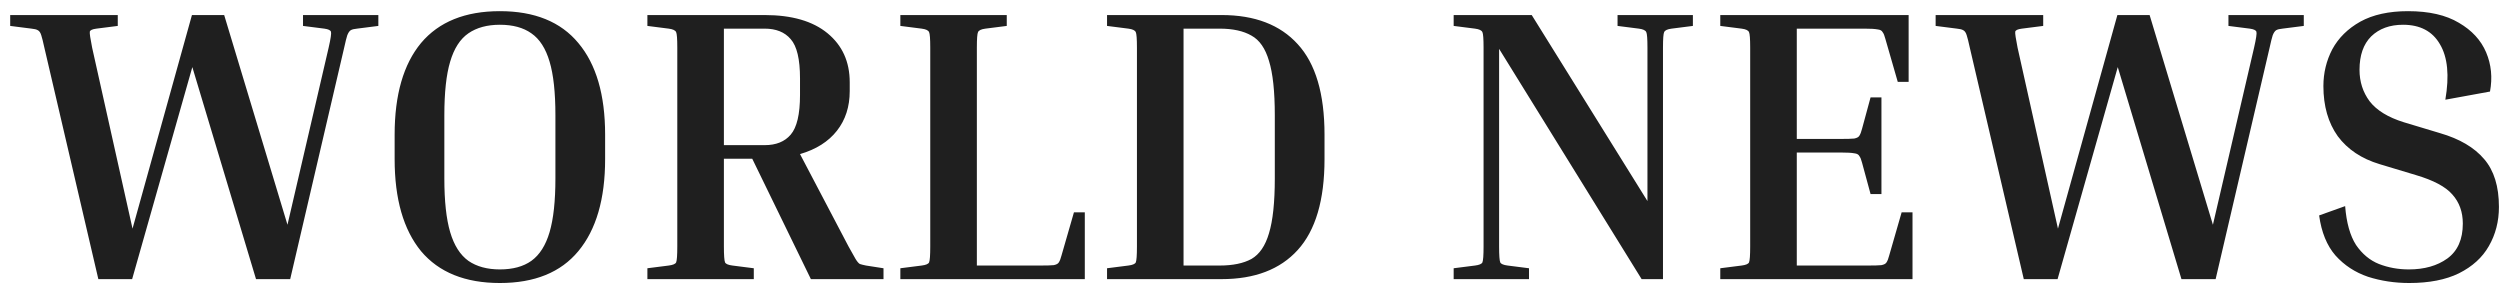 <svg width="206" height="24" viewBox="0 0 206 24" fill="none" xmlns="http://www.w3.org/2000/svg">
<path d="M21.096 23L15.848 5.528L10.888 23H8.104L3.656 3.928C3.549 3.437 3.464 3.096 3.4 2.904C3.336 2.691 3.24 2.552 3.112 2.488C3.005 2.424 2.835 2.381 2.6 2.36L0.84 2.136V1.24H9.704V2.136L7.944 2.36C7.603 2.403 7.421 2.488 7.4 2.616C7.379 2.744 7.443 3.181 7.592 3.928L10.92 18.84L15.816 1.24H18.472L23.688 18.52L27.08 3.928C27.251 3.181 27.315 2.744 27.272 2.616C27.229 2.488 27.048 2.403 26.728 2.36L24.968 2.136V1.24H31.176V2.136L29.416 2.36C29.181 2.381 29.011 2.424 28.904 2.488C28.797 2.552 28.701 2.691 28.616 2.904C28.552 3.096 28.467 3.437 28.36 3.928L23.912 23H21.096ZM49.862 11.096V13.112C49.862 16.397 49.126 18.925 47.654 20.696C46.204 22.445 44.049 23.32 41.19 23.32C38.332 23.32 36.166 22.445 34.694 20.696C33.244 18.925 32.518 16.397 32.518 13.112V11.096C32.518 7.811 33.244 5.293 34.694 3.544C36.166 1.795 38.332 0.92 41.19 0.92C44.049 0.92 46.204 1.795 47.654 3.544C49.126 5.293 49.862 7.811 49.862 11.096ZM45.766 9.496C45.766 7.619 45.606 6.147 45.286 5.08C44.966 3.992 44.465 3.213 43.782 2.744C43.121 2.275 42.257 2.04 41.19 2.04C40.145 2.04 39.281 2.275 38.598 2.744C37.916 3.213 37.414 3.992 37.094 5.08C36.774 6.147 36.614 7.619 36.614 9.496V14.712C36.614 16.568 36.774 18.04 37.094 19.128C37.414 20.216 37.916 21.005 38.598 21.496C39.281 21.965 40.145 22.2 41.19 22.2C42.257 22.2 43.121 21.965 43.782 21.496C44.465 21.005 44.966 20.216 45.286 19.128C45.606 18.04 45.766 16.568 45.766 14.712V9.496ZM53.345 2.136V1.24H63.009C65.249 1.24 66.977 1.741 68.193 2.744C69.409 3.747 70.017 5.091 70.017 6.776V7.512C70.017 8.792 69.665 9.88 68.961 10.776C68.257 11.672 67.243 12.312 65.921 12.696L69.921 20.312C70.177 20.781 70.369 21.123 70.497 21.336C70.625 21.549 70.742 21.688 70.849 21.752C70.977 21.795 71.147 21.837 71.361 21.88L72.801 22.104V23H66.817L61.985 13.08H59.649V20.312C59.649 21.037 59.681 21.475 59.745 21.624C59.809 21.752 60.011 21.837 60.353 21.88L62.113 22.104V23H53.345V22.104L55.105 21.88C55.446 21.837 55.649 21.752 55.713 21.624C55.777 21.475 55.809 21.037 55.809 20.312V3.928C55.809 3.203 55.777 2.776 55.713 2.648C55.649 2.499 55.446 2.403 55.105 2.36L53.345 2.136ZM63.009 2.36H59.649V11.96H63.009C63.947 11.96 64.662 11.672 65.153 11.096C65.665 10.499 65.921 9.411 65.921 7.832V6.456C65.921 4.877 65.665 3.8 65.153 3.224C64.662 2.648 63.947 2.36 63.009 2.36ZM88.493 17.496H89.388V23H74.189V22.104L75.948 21.88C76.29 21.837 76.493 21.752 76.556 21.624C76.621 21.475 76.653 21.037 76.653 20.312V3.928C76.653 3.203 76.621 2.776 76.556 2.648C76.493 2.499 76.29 2.403 75.948 2.36L74.189 2.136V1.24H82.957V2.136L81.197 2.36C80.855 2.403 80.653 2.499 80.588 2.648C80.525 2.776 80.493 3.203 80.493 3.928V21.88H85.74C86.252 21.88 86.615 21.869 86.829 21.848C87.042 21.805 87.18 21.731 87.245 21.624C87.33 21.496 87.404 21.304 87.469 21.048L88.493 17.496ZM91.22 2.136V1.24H100.66C103.39 1.24 105.481 2.04 106.932 3.64C108.404 5.24 109.14 7.725 109.14 11.096V13.112C109.14 16.483 108.404 18.979 106.932 20.6C105.481 22.2 103.39 23 100.66 23H91.22V22.104L92.98 21.88C93.321 21.837 93.524 21.752 93.588 21.624C93.652 21.475 93.684 21.037 93.684 20.312V3.928C93.684 3.203 93.652 2.776 93.588 2.648C93.524 2.499 93.321 2.403 92.98 2.36L91.22 2.136ZM100.5 2.36H97.524V21.88H100.5C101.588 21.88 102.462 21.699 103.124 21.336C103.785 20.952 104.265 20.248 104.564 19.224C104.884 18.179 105.044 16.675 105.044 14.712V9.496C105.044 7.533 104.884 6.04 104.564 5.016C104.265 3.992 103.785 3.299 103.124 2.936C102.462 2.552 101.588 2.36 100.5 2.36ZM133.286 2.136V1.24H139.494V2.136L137.734 2.36C137.393 2.403 137.19 2.499 137.126 2.648C137.062 2.776 137.03 3.203 137.03 3.928V23H135.27L123.526 4.024V20.312C123.526 21.037 123.558 21.475 123.622 21.624C123.686 21.752 123.889 21.837 124.23 21.88L125.99 22.104V23H119.782V22.104L121.542 21.88C121.884 21.837 122.086 21.752 122.15 21.624C122.214 21.475 122.246 21.037 122.246 20.312V3.928C122.246 3.203 122.214 2.776 122.15 2.648C122.086 2.499 121.884 2.403 121.542 2.36L119.782 2.136V1.24H126.214L135.75 16.568V3.928C135.75 3.203 135.718 2.776 135.654 2.648C135.59 2.499 135.388 2.403 135.046 2.36L133.286 2.136ZM156.695 17.496H157.591V23H141.751V22.104L143.511 21.88C143.852 21.837 144.055 21.752 144.119 21.624C144.183 21.475 144.215 21.037 144.215 20.312V3.928C144.215 3.203 144.183 2.776 144.119 2.648C144.055 2.499 143.852 2.403 143.511 2.36L141.751 2.136V1.24H157.271V6.744H156.375L155.351 3.192C155.287 2.936 155.212 2.755 155.127 2.648C155.063 2.52 154.924 2.445 154.711 2.424C154.498 2.381 154.135 2.36 153.623 2.36H148.055V11.448H151.703C152.215 11.448 152.578 11.437 152.791 11.416C153.004 11.373 153.143 11.299 153.207 11.192C153.292 11.064 153.367 10.872 153.431 10.616L154.135 8.024H155.031V15.992H154.135L153.431 13.4C153.367 13.144 153.292 12.963 153.207 12.856C153.143 12.728 153.004 12.653 152.791 12.632C152.578 12.589 152.215 12.568 151.703 12.568H148.055V21.88H153.943C154.455 21.88 154.818 21.869 155.031 21.848C155.244 21.805 155.383 21.731 155.447 21.624C155.532 21.496 155.607 21.304 155.671 21.048L156.695 17.496ZM179.752 23L174.504 5.528L169.544 23H166.76L162.312 3.928C162.206 3.437 162.12 3.096 162.056 2.904C161.992 2.691 161.896 2.552 161.768 2.488C161.662 2.424 161.491 2.381 161.256 2.36L159.496 2.136V1.24H168.36V2.136L166.6 2.36C166.259 2.403 166.078 2.488 166.056 2.616C166.035 2.744 166.099 3.181 166.248 3.928L169.576 18.84L174.472 1.24H177.128L182.344 18.52L185.736 3.928C185.907 3.181 185.971 2.744 185.928 2.616C185.886 2.488 185.704 2.403 185.384 2.36L183.624 2.136V1.24H189.832V2.136L188.072 2.36C187.838 2.381 187.667 2.424 187.56 2.488C187.454 2.552 187.358 2.691 187.272 2.904C187.208 3.096 187.123 3.437 187.016 3.928L182.568 23H179.752ZM198.488 22.2C199.768 22.2 200.824 21.901 201.656 21.304C202.509 20.685 202.936 19.725 202.936 18.424C202.936 17.464 202.648 16.664 202.072 16.024C201.517 15.384 200.514 14.851 199.064 14.424L196.088 13.528C194.594 13.08 193.442 12.312 192.632 11.224C191.842 10.115 191.448 8.739 191.448 7.096C191.448 6.008 191.693 4.995 192.184 4.056C192.696 3.117 193.464 2.36 194.488 1.784C195.533 1.208 196.845 0.92 198.424 0.92C200.152 0.92 201.549 1.24 202.616 1.88C203.682 2.499 204.429 3.309 204.856 4.312C205.282 5.315 205.389 6.392 205.176 7.544L201.496 8.216C201.837 6.232 201.688 4.707 201.048 3.64C200.429 2.573 199.416 2.04 198.008 2.04C196.92 2.04 196.045 2.36 195.384 3C194.744 3.64 194.424 4.557 194.424 5.752C194.424 6.733 194.701 7.597 195.256 8.344C195.832 9.091 196.77 9.667 198.072 10.072L201.048 10.968C202.669 11.437 203.885 12.152 204.696 13.112C205.506 14.051 205.912 15.363 205.912 17.048C205.912 18.243 205.634 19.32 205.08 20.28C204.546 21.219 203.725 21.965 202.616 22.52C201.528 23.053 200.162 23.32 198.52 23.32C197.325 23.32 196.194 23.149 195.128 22.808C194.061 22.445 193.165 21.859 192.44 21.048C191.736 20.237 191.288 19.139 191.096 17.752L193.24 16.984C193.346 18.349 193.645 19.416 194.136 20.184C194.648 20.931 195.277 21.453 196.024 21.752C196.792 22.051 197.613 22.2 198.488 22.2Z" fill="#1F1F1F"/>
</svg>
